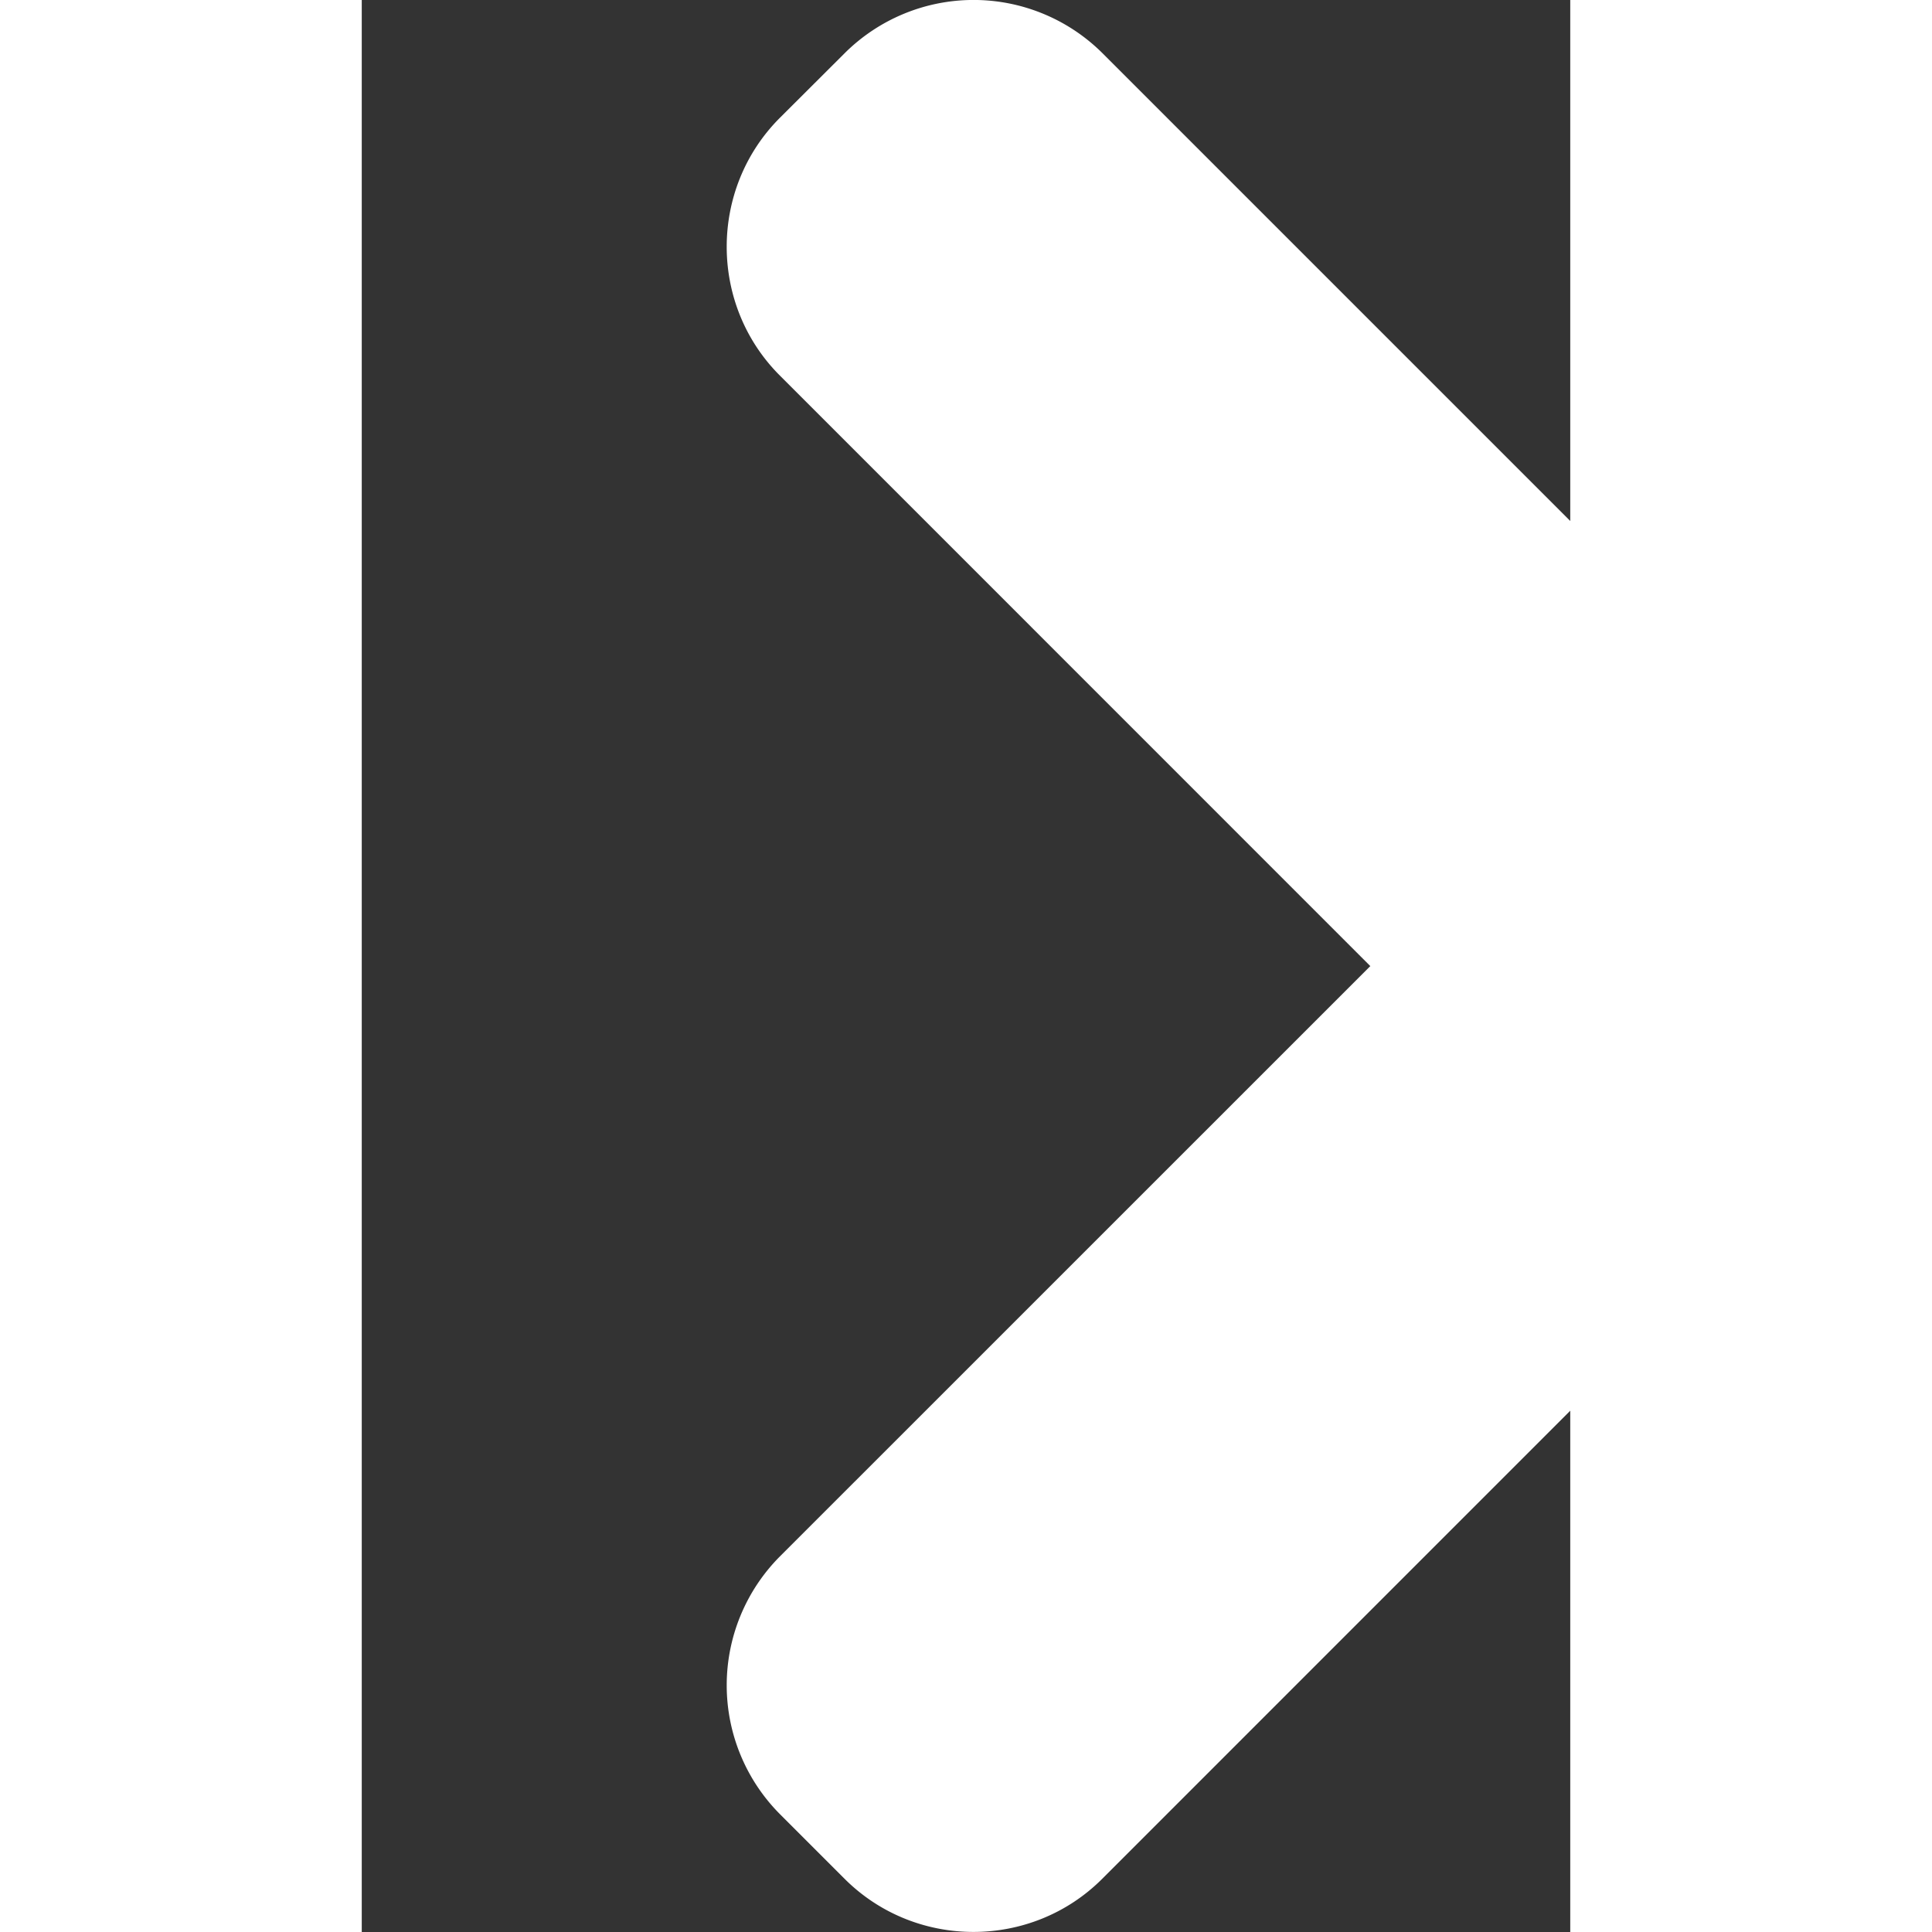 <svg xmlns="http://www.w3.org/2000/svg" width="22.062" height="22.062" viewBox="0 0 13.8 22.062"><rect x="0" y="0" width="13.8" height="22.062" fill="#333333" stroke="none"/><path d="M17.294 9.443L8.459.608a2.086 2.086 0 0 0-2.945 0l-.739.737c-.81.81-.81 2.136 0 2.944l6.742 6.743-6.742 6.741a2.086 2.086 0 0 0 0 2.943l.737.737c.81.811 2.136.811 2.945 0l8.835-8.836a2.074 2.074 0 0 0 .597-1.589 2.06 2.06 0 0 0-.595-1.585z" fill="#fff"/></svg>